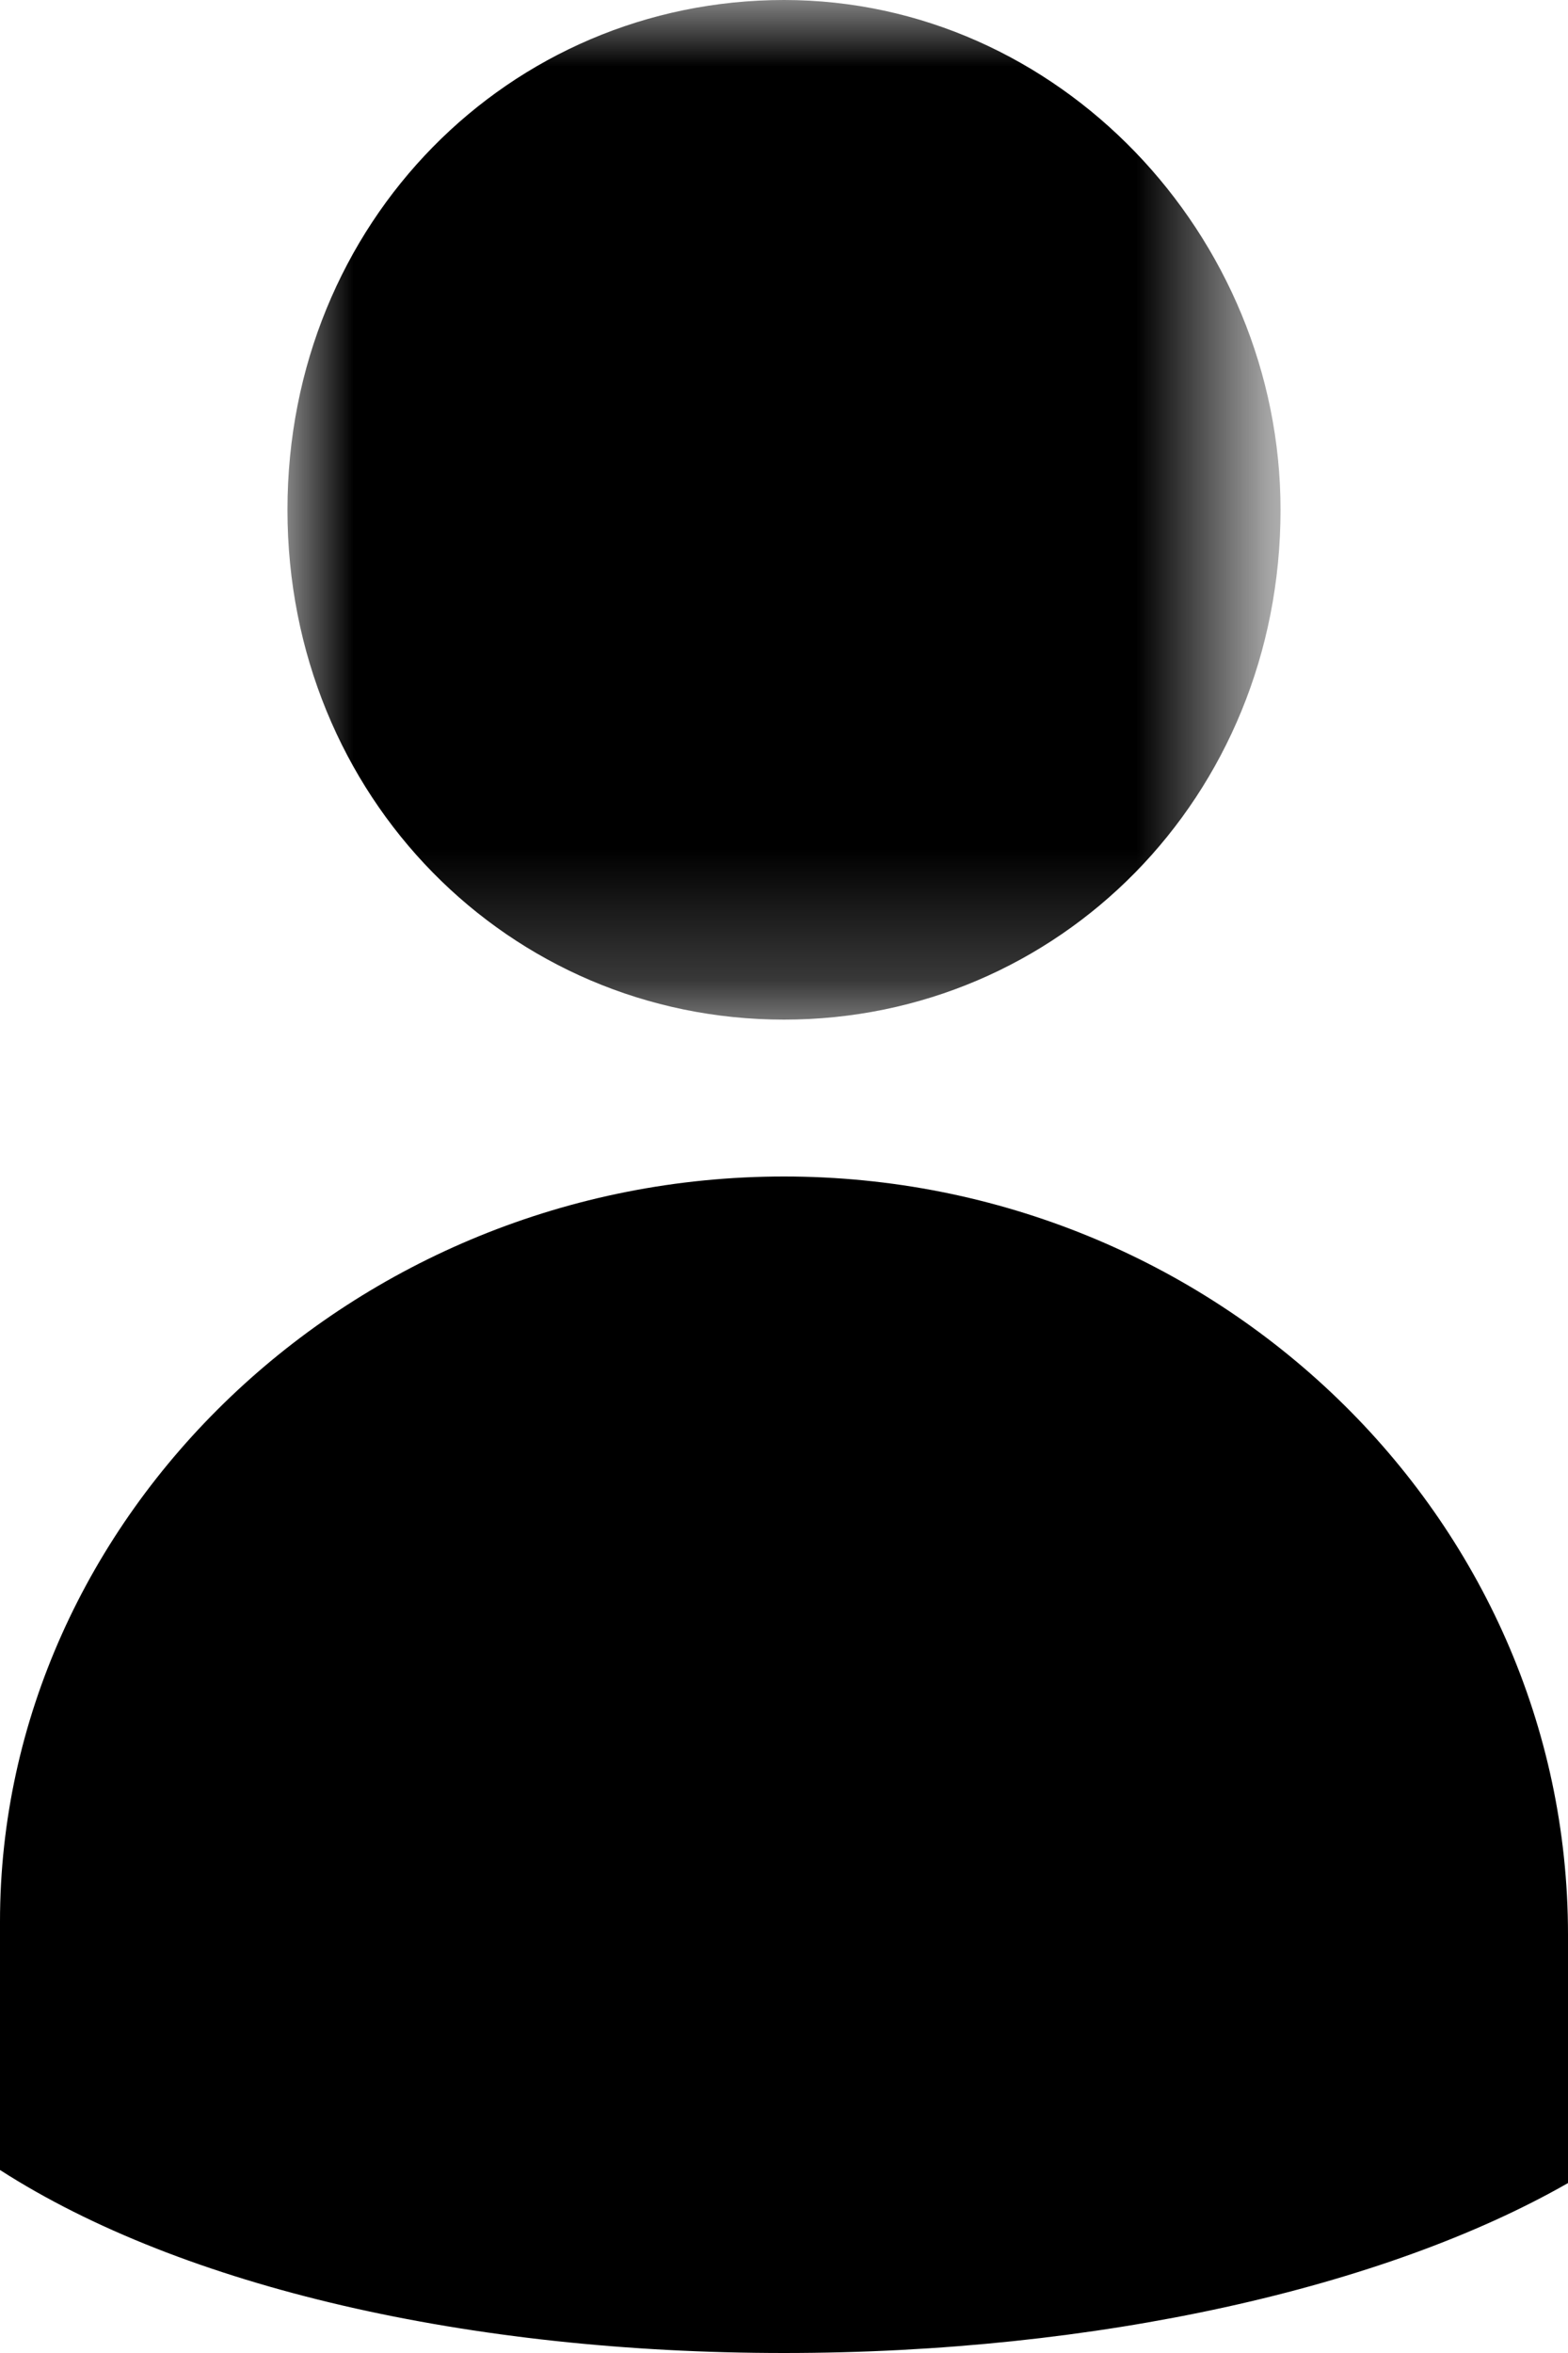<?xml version="1.0" encoding="utf-8"?>
<!-- Generator: Adobe Illustrator 25.2.1, SVG Export Plug-In . SVG Version: 6.00 Build 0)  -->
<svg version="1.1" id="icon-user" xmlns="http://www.w3.org/2000/svg" xmlns:xlink="http://www.w3.org/1999/xlink" x="0px" y="0px"
	 viewBox="0 0 12 18" style="enable-background:new 0 0 12 18;" xml:space="preserve">
<style type="text/css">
	.st0{fill-rule:evenodd;clip-rule:evenodd;}
	.st1{filter:url(#Adobe_OpacityMaskFilter);}
	.st2{fill-rule:evenodd;clip-rule:evenodd;fill:#FFFFFF;}
	.st3{mask:url(#mask-2_1_);fill-rule:evenodd;clip-rule:evenodd;}
</style>
<path id="body" class="st0" d="M6,9c3.3,0,6,2.6,6,5.8v1.9C10.6,17.5,8.4,18,6,18s-4.6-0.5-6-1.4v-1.9C0,11.6,2.7,9,6,9"/>
<defs>
	<filter id="Adobe_OpacityMaskFilter" filterUnits="userSpaceOnUse" x="2.2" y="0" width="7.6" height="7.9">
		<feColorMatrix  type="matrix" values="1 0 0 0 0  0 1 0 0 0  0 0 1 0 0  0 0 0 1 0"/>
	</filter>
</defs>
<mask maskUnits="userSpaceOnUse" x="2.2" y="0" width="7.6" height="7.9" id="mask-2_1_">
	<g class="st1">
		<polygon id="path-1_1_" class="st2" points="9.8,0 2.2,0 2.2,7.9 9.8,7.9 		"/>
	</g>
</mask>
<path id="head" class="st3" d="M9.8,3.9c0,2.2-1.7,3.9-3.8,3.9S2.2,6.1,2.2,3.9S3.9,0,6,0S9.8,1.8,9.8,3.9"/>
</svg>
